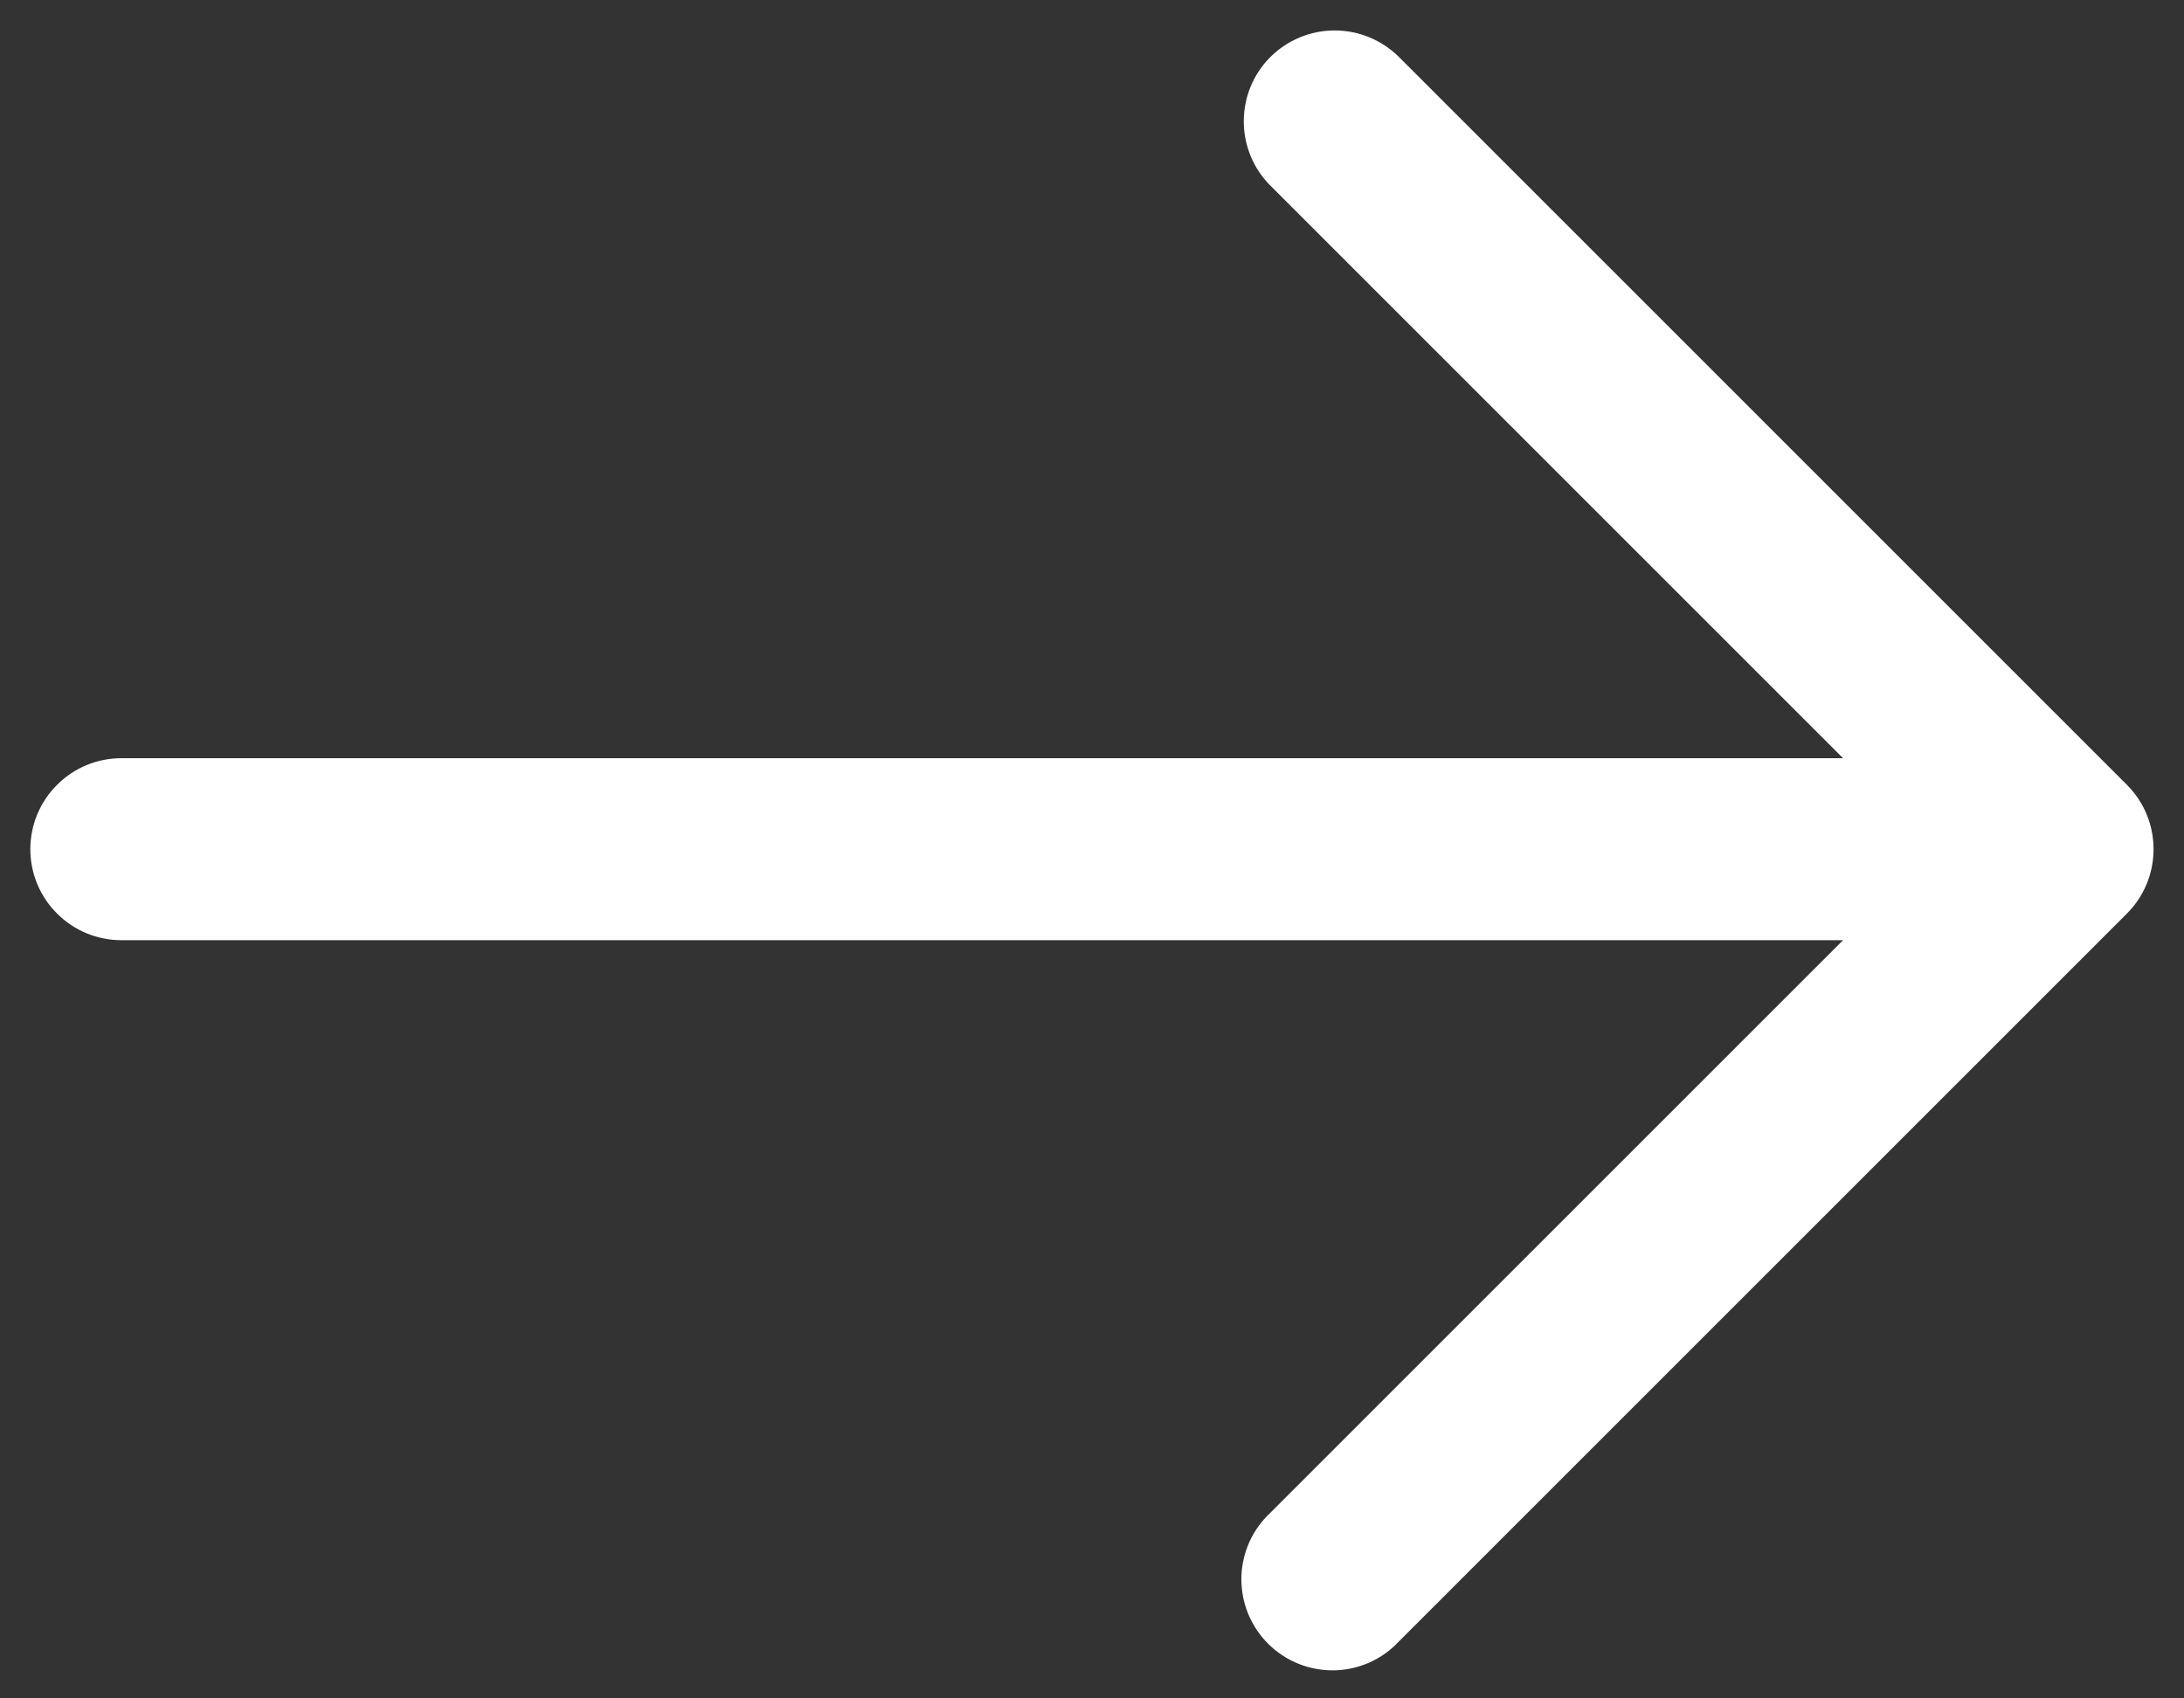 <svg width="18" height="14" viewBox="0 0 18 14" fill="none" xmlns="http://www.w3.org/2000/svg">
<rect x="0" y="0" width="18" height="14" fill="#333333" stroke="none"/>
<path fill-rule="evenodd" clip-rule="evenodd" d="M10.47 0.47C10.611 0.33 10.801 0.251 11 0.251C11.199 0.251 11.389 0.33 11.53 0.47L17.53 6.47C17.671 6.611 17.749 6.801 17.749 7C17.749 7.199 17.671 7.389 17.53 7.53L11.53 13.53C11.461 13.604 11.379 13.663 11.287 13.704C11.194 13.745 11.095 13.767 10.995 13.769C10.894 13.77 10.794 13.752 10.7 13.714C10.607 13.676 10.522 13.62 10.451 13.549C10.38 13.478 10.324 13.393 10.286 13.3C10.248 13.206 10.23 13.106 10.231 13.005C10.233 12.905 10.255 12.806 10.296 12.713C10.337 12.621 10.396 12.539 10.47 12.47L15.19 7.75H1C0.801 7.75 0.61 7.671 0.47 7.53C0.329 7.39 0.25 7.199 0.25 7C0.25 6.801 0.329 6.61 0.47 6.47C0.61 6.329 0.801 6.25 1 6.25H15.19L10.47 1.53C10.329 1.389 10.251 1.199 10.251 1C10.251 0.801 10.329 0.611 10.47 0.47Z" fill="white"/>
</svg>
